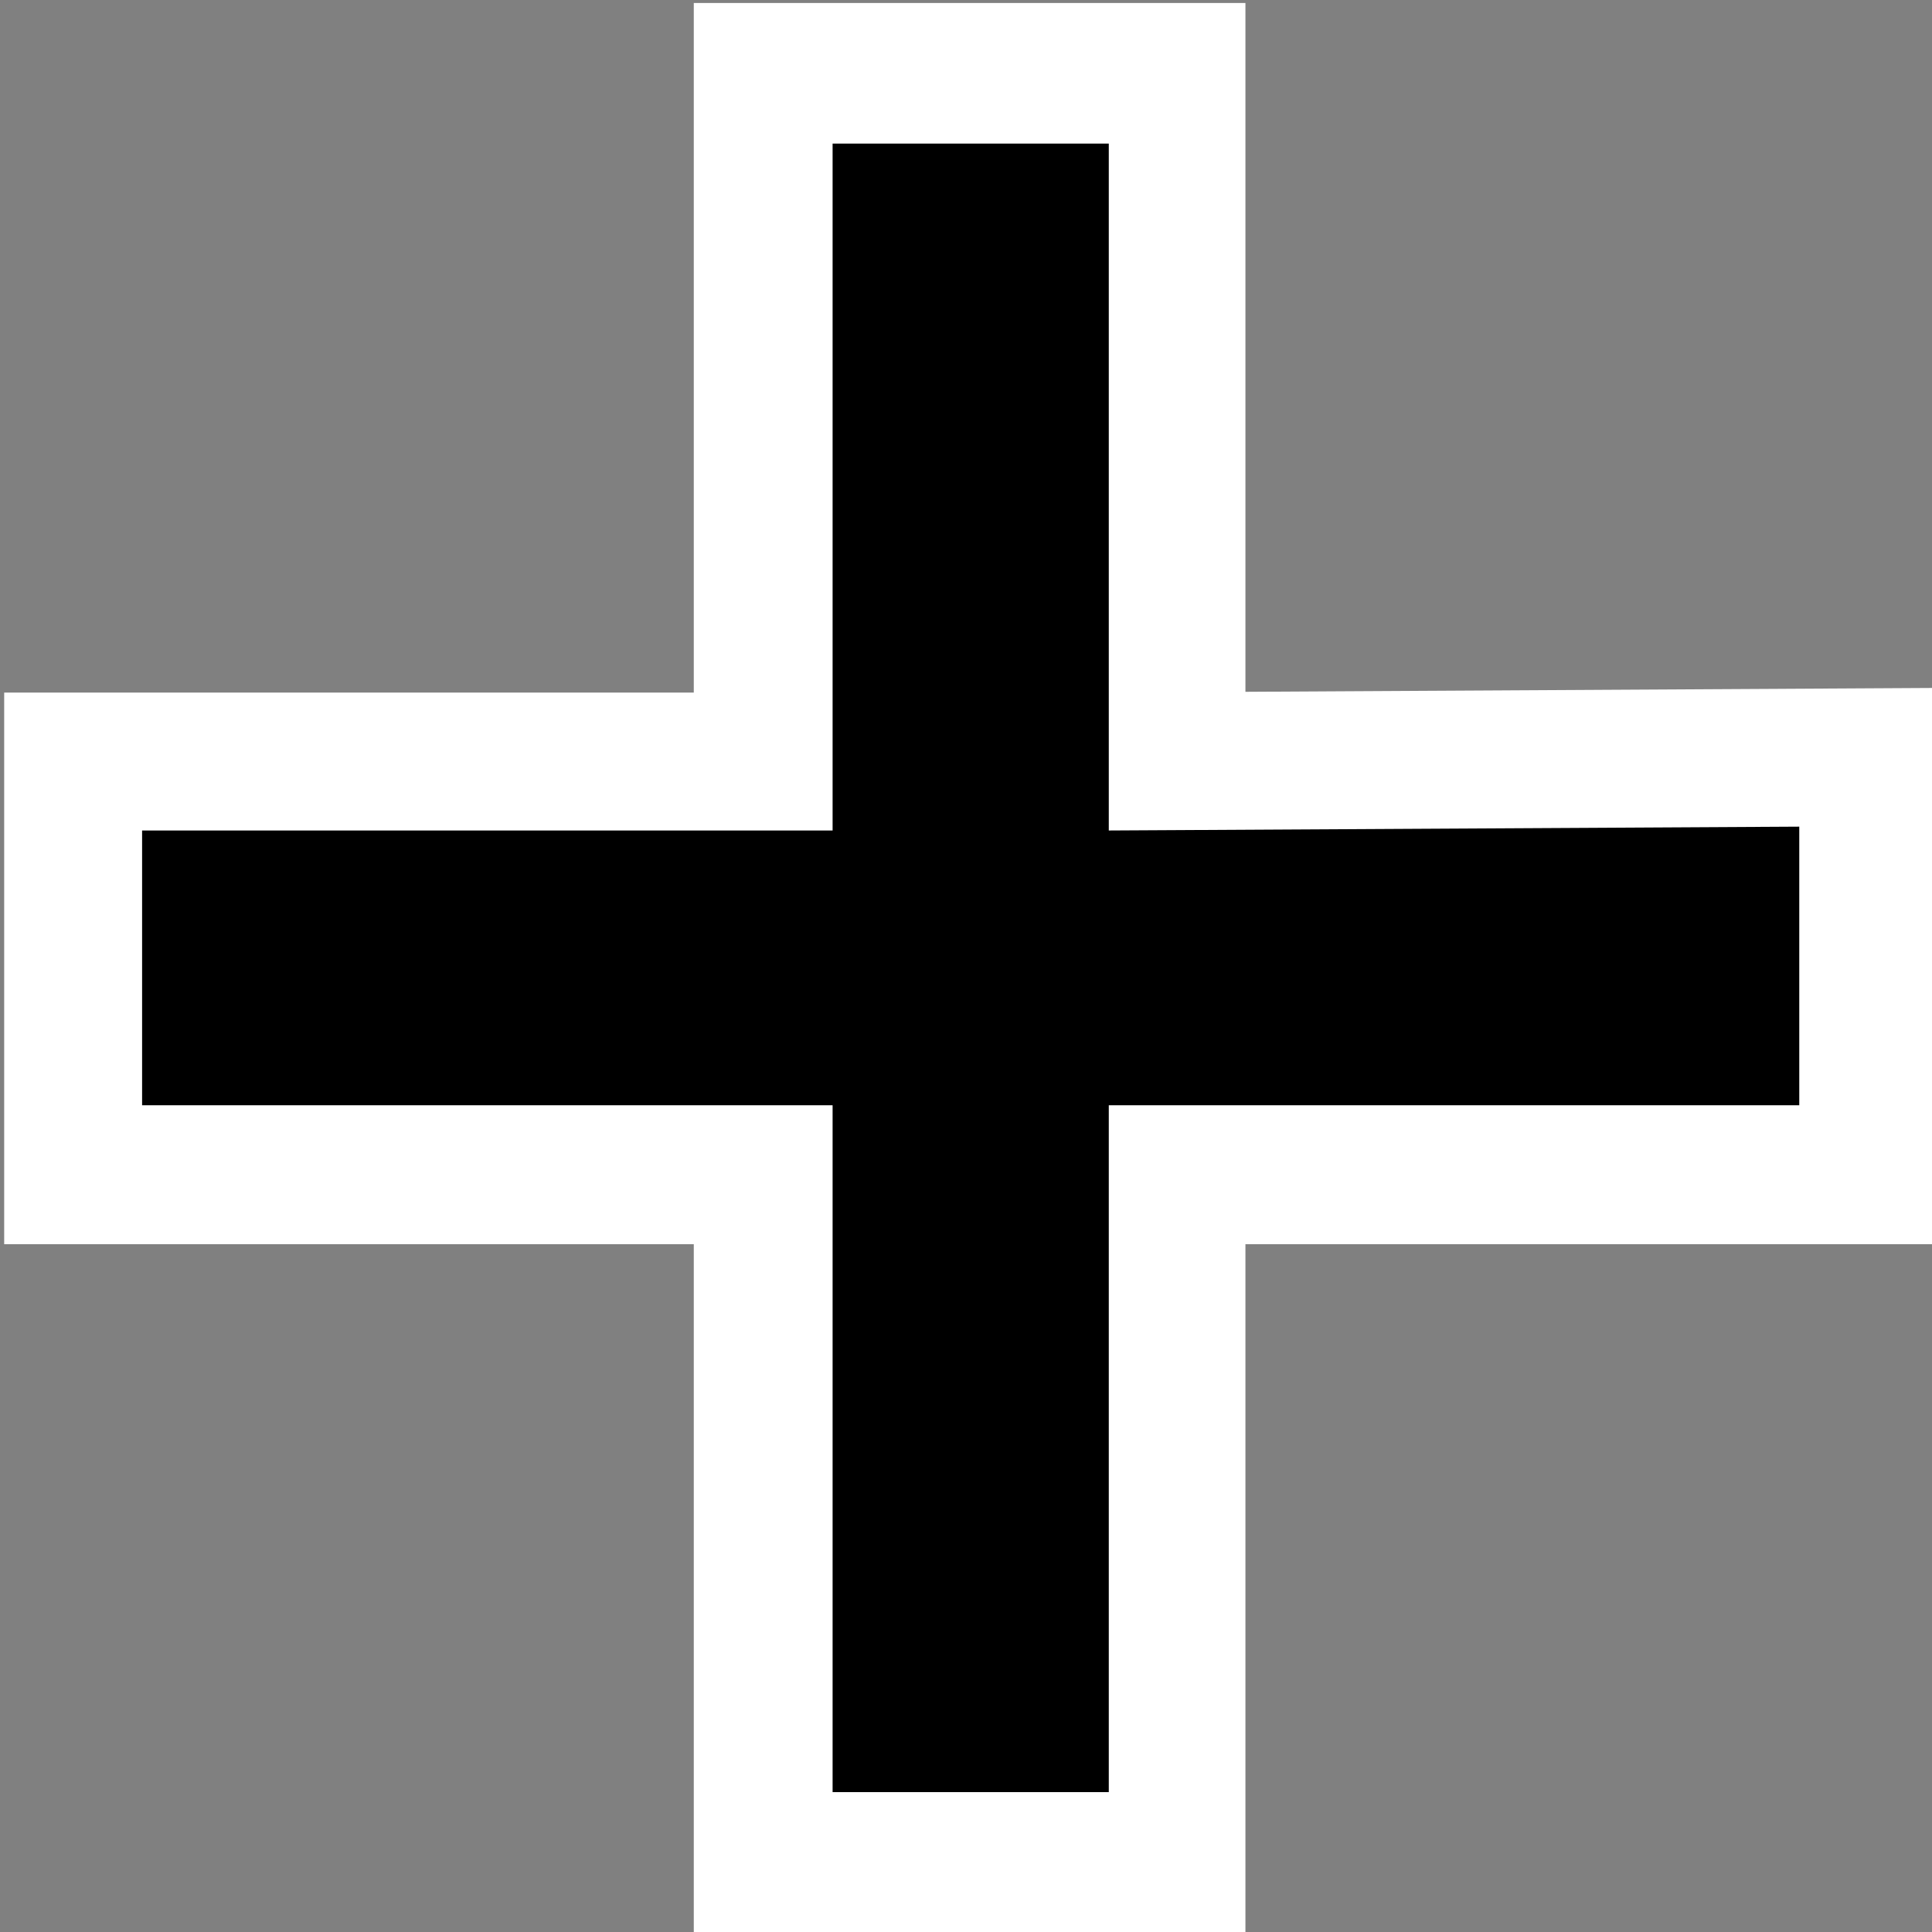 <?xml version="1.0" encoding="UTF-8" standalone="no"?>
<svg
   height="64"
   width="64"
   version="1.1"
   viewbox="0 0 64 64"
   xmlns="http://www.w3.org/2000/svg"
   xmlns:svg="http://www.w3.org/2000/svg">
  <rect width="100%" height="100%" fill="#808080" stroke="none"/>
  <path
     fill="#000000"
     d="M 36.688,59.492 H 27.551 V 36.648 H 4.707 v -9.137 H 27.551 V 4.667 h 9.137 V 27.511 L 59.532,27.383 v 9.265 H 36.688 Z"
     id="path2929"
     style="fill:#000001;fill-opacity:1;stroke:#ffffff;stroke-width:9.137;stroke-miterlimit:4;stroke-dasharray:none;stroke-opacity:1" />
  <path
     fill="#000000"
     d="M 36.73,59.367 H 27.581 V 36.613 H 4.707 V 27.511 H 27.581 V 4.756 H 36.73 V 27.511 l 22.873,-0.127 v 9.229 H 36.73 Z"
     id="path2"
     style="stroke-width:4.563" />
</svg>
